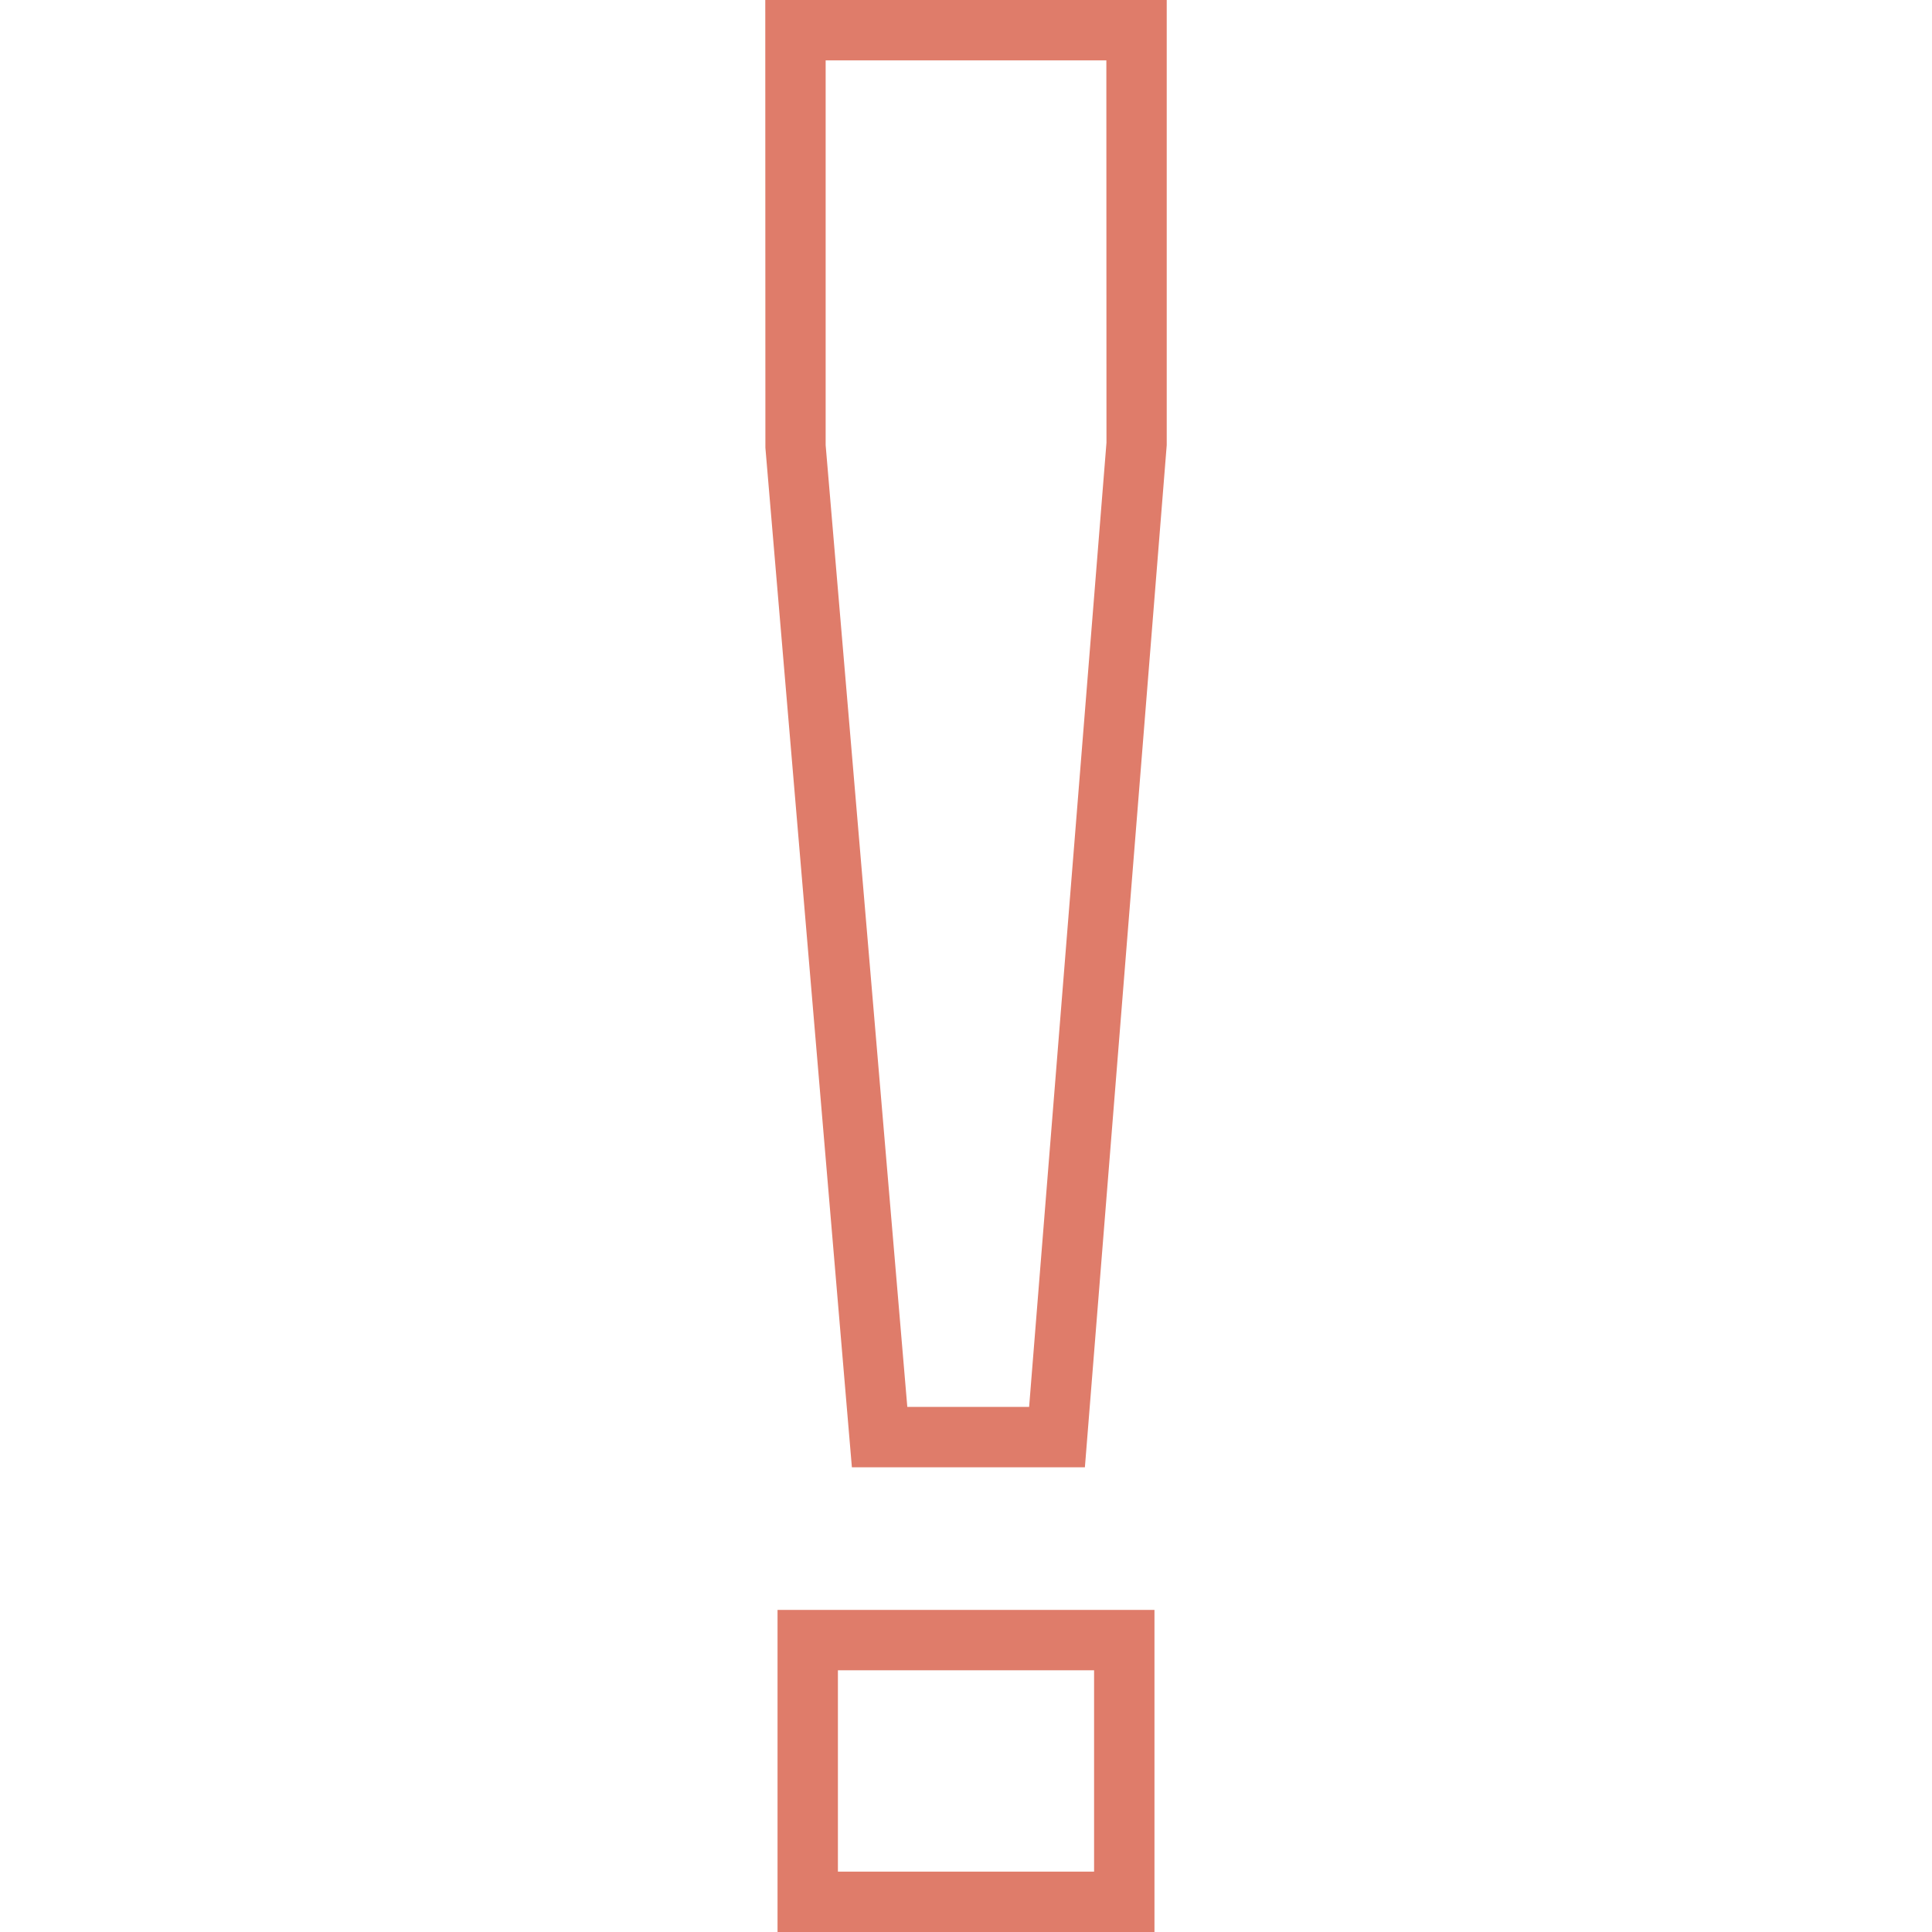 <?xml version="1.0" encoding="iso-8859-1"?>
<!-- Generator: Adobe Illustrator 19.0.0, SVG Export Plug-In . SVG Version: 6.00 Build 0)  -->
<svg version="1.1" id="Capa_1" xmlns="http://www.w3.org/2000/svg" xmlns:xlink="http://www.w3.org/1999/xlink" x="0px" y="0px"
	 viewBox="0 0 490 490" style="enable-background:new 0 0 490 490;" xml:space="preserve" fill="#DF7C6A">
<g>
	<path d="M216.058,372.137h59.096l20.755-259.247V0H194.091l0.03,113.541L216.058,372.137z M209.404,15.312h71.193l0.03,96.965
		l-19.619,244.548h-30.894l-20.71-243.935V15.312z"/>
	<path d="M197.202,490h95.597v-81.69h-95.597V490z M212.514,423.622h64.972v51.066h-64.972V423.622z"/>
</g>

</svg>
